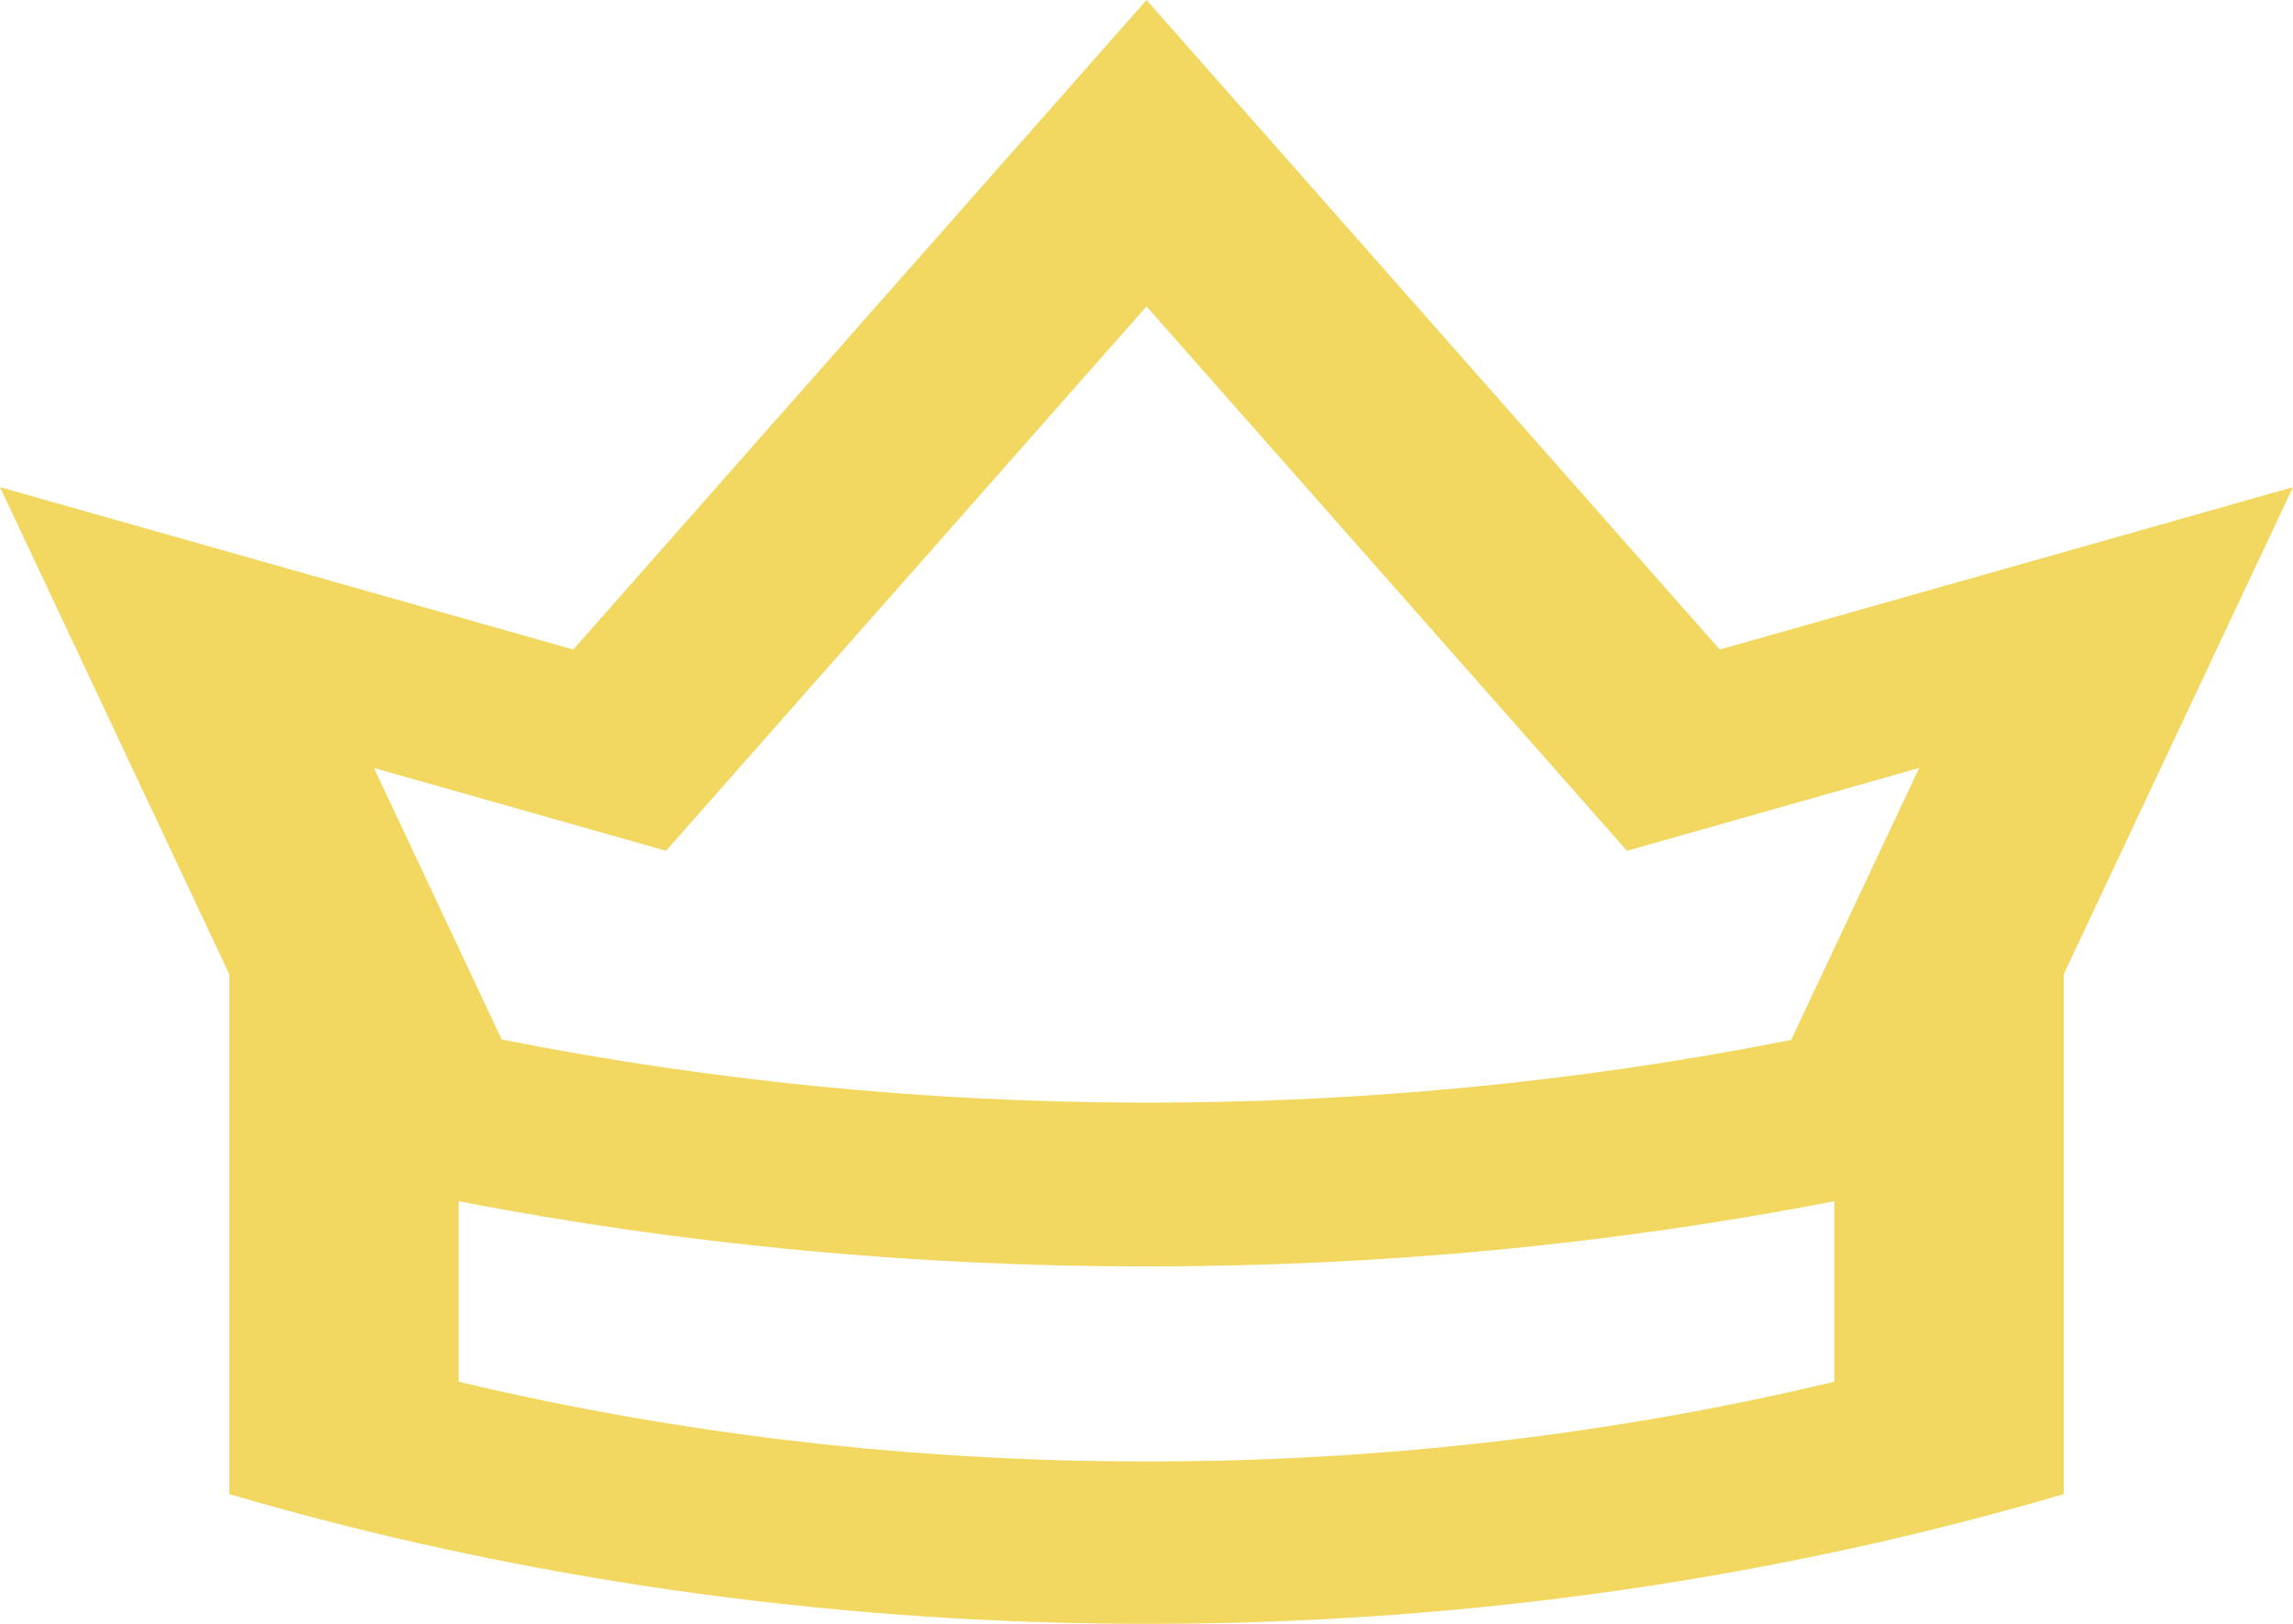 <svg width="24" height="17" viewBox="0 0 24 17" fill="none" xmlns="http://www.w3.org/2000/svg">
<path d="M18 6.8L12 0L6 6.8L0 5.1L2.4 10.2V15.642C8.333 17.384 15.202 17.52 21.6 15.642V10.2L24 5.1L18 6.8ZM19.2 14.465C16.884 15.019 14.455 15.301 12.01 15.3H12.009C9.558 15.301 7.123 15.019 4.8 14.465V12.576C7.149 13.03 9.574 13.259 12.009 13.258C14.45 13.258 16.858 13.029 19.2 12.576V14.465ZM18.747 10.887C14.215 11.787 9.562 11.739 5.251 10.882L3.914 8.04L6.971 8.907L12 3.208L17.029 8.907L20.087 8.04L18.747 10.887Z" fill="#F2D861"/>
</svg>
